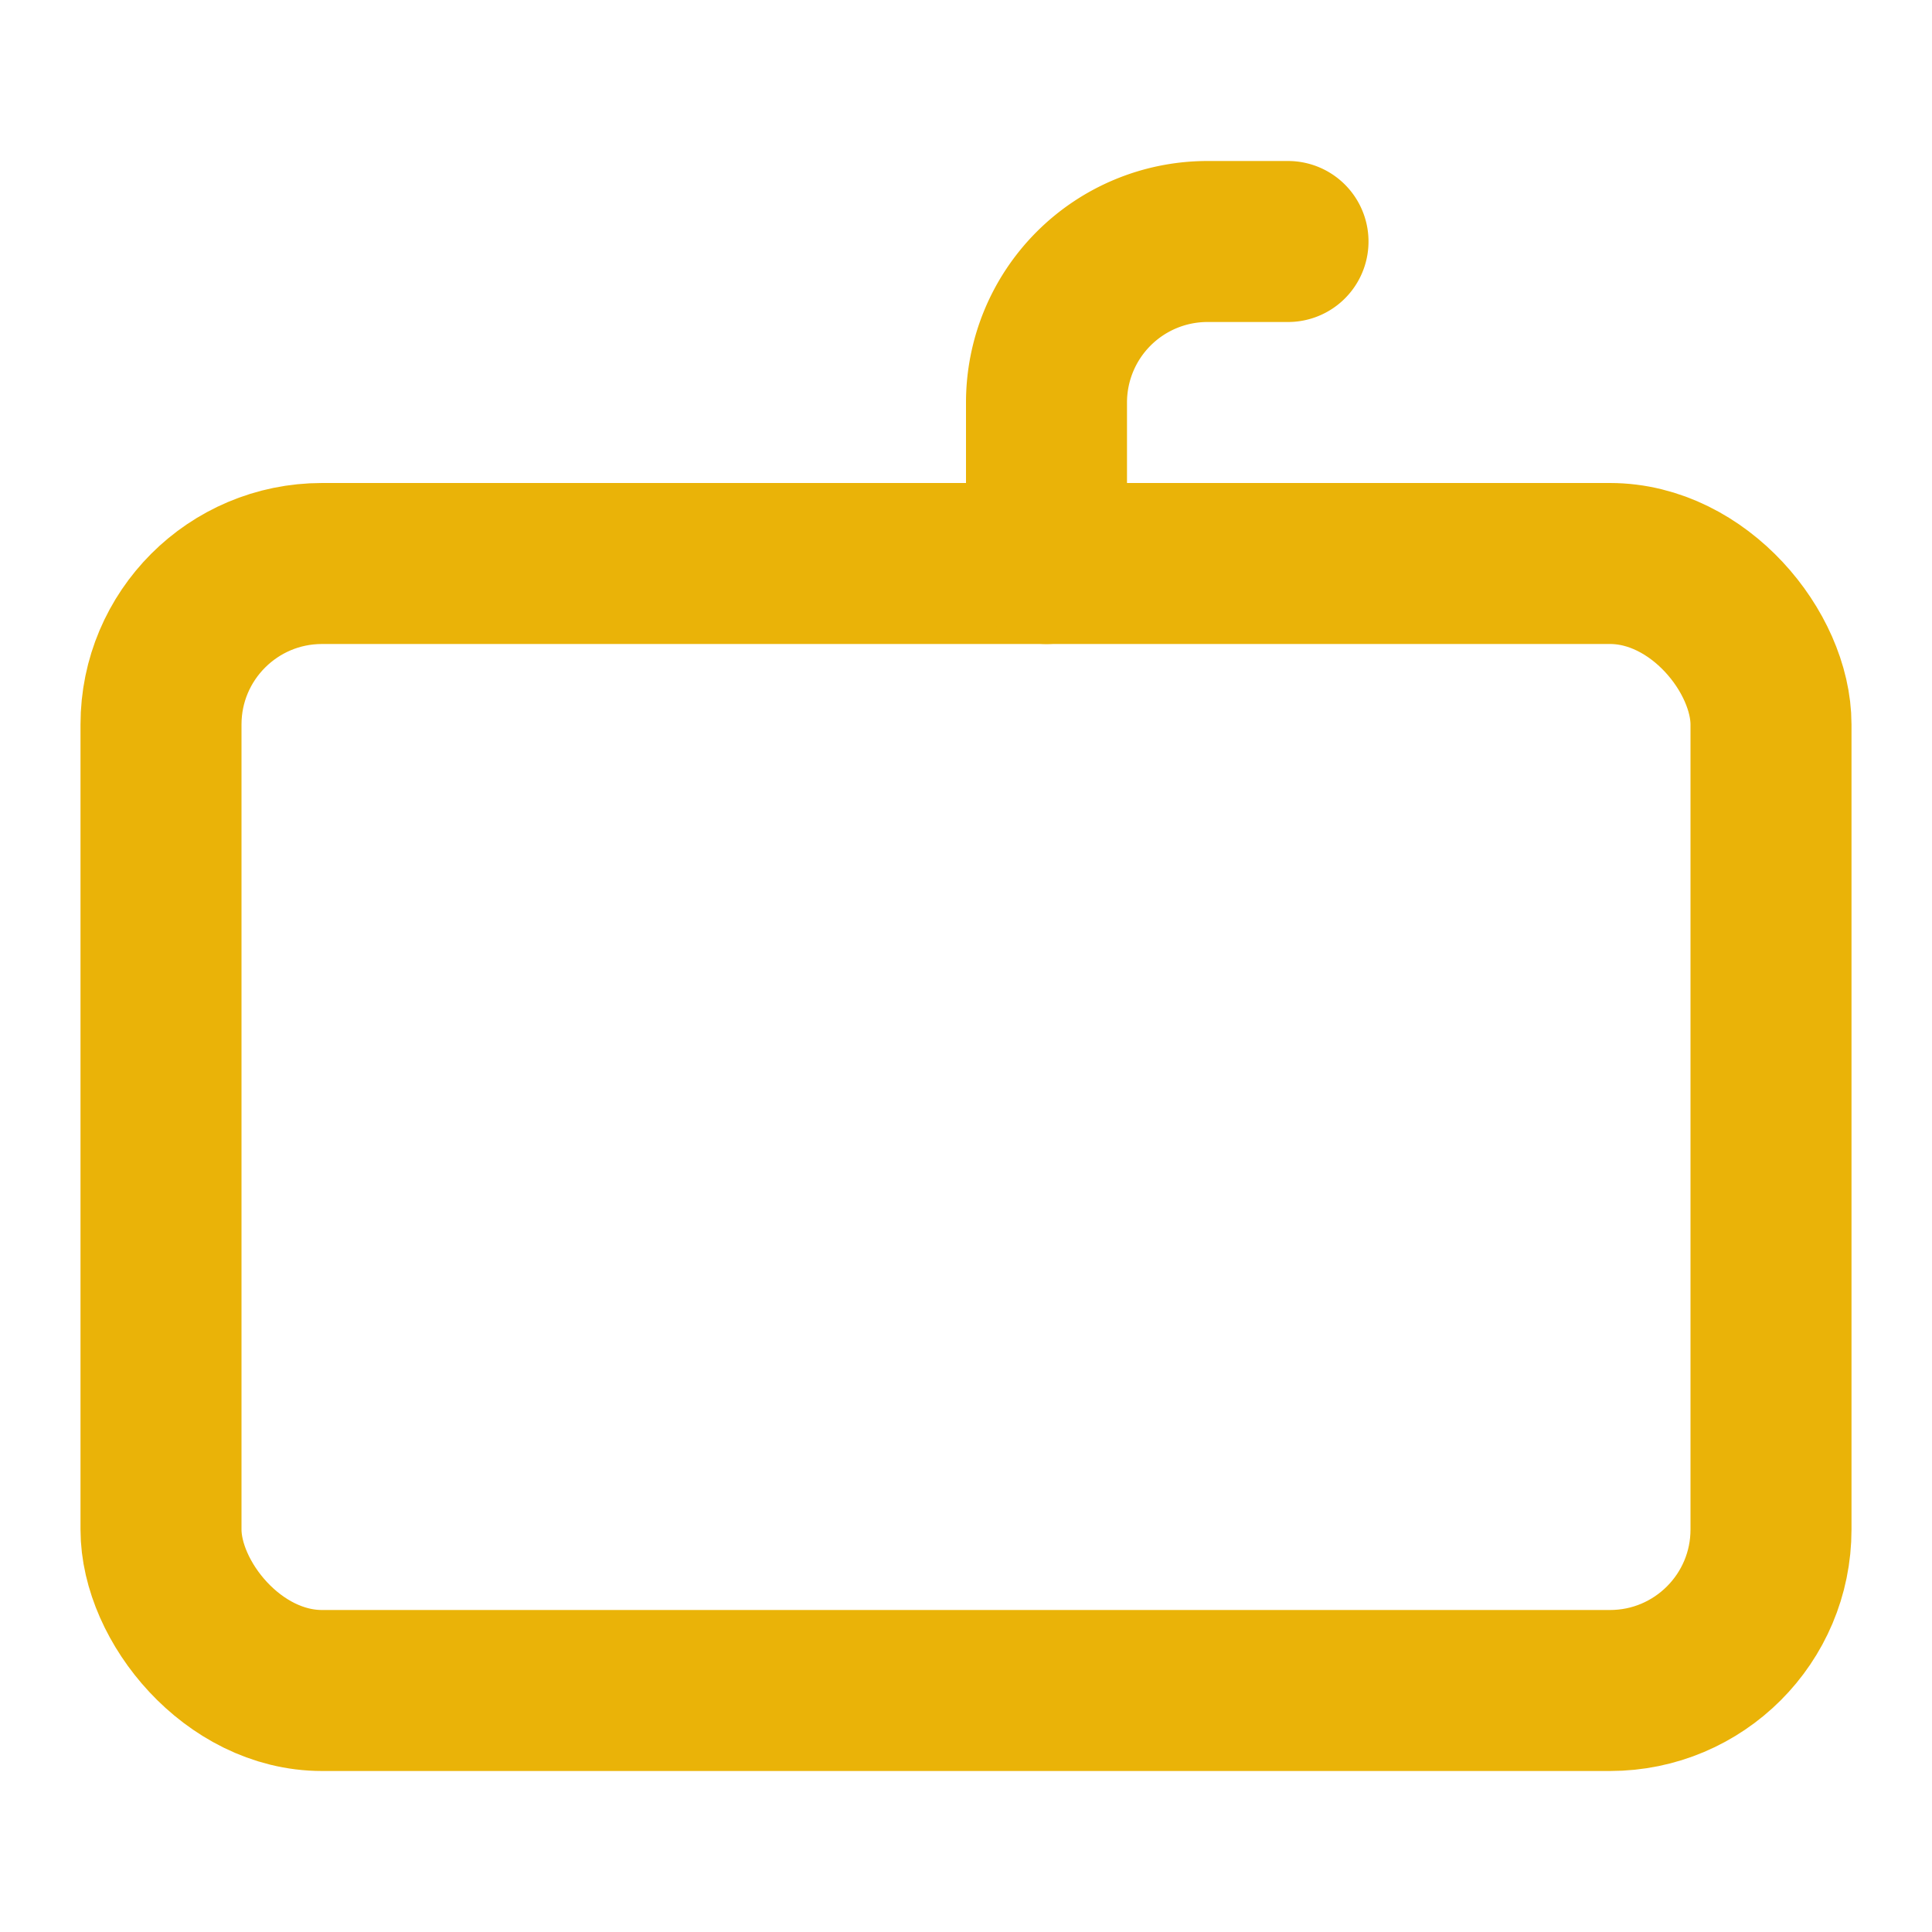 <svg xmlns="http://www.w3.org/2000/svg" width="34" height="34" viewBox="0 0 24 24" fill="none" stroke="#eab308" stroke-width="2"
            stroke-linecap="round" stroke-linejoin="round">
            <rect x="2" y="7" width="20" height="14" rx="2" />
            <path d="M16 3h-1a2 2 0 0 0-2 2v2" />
          </svg>